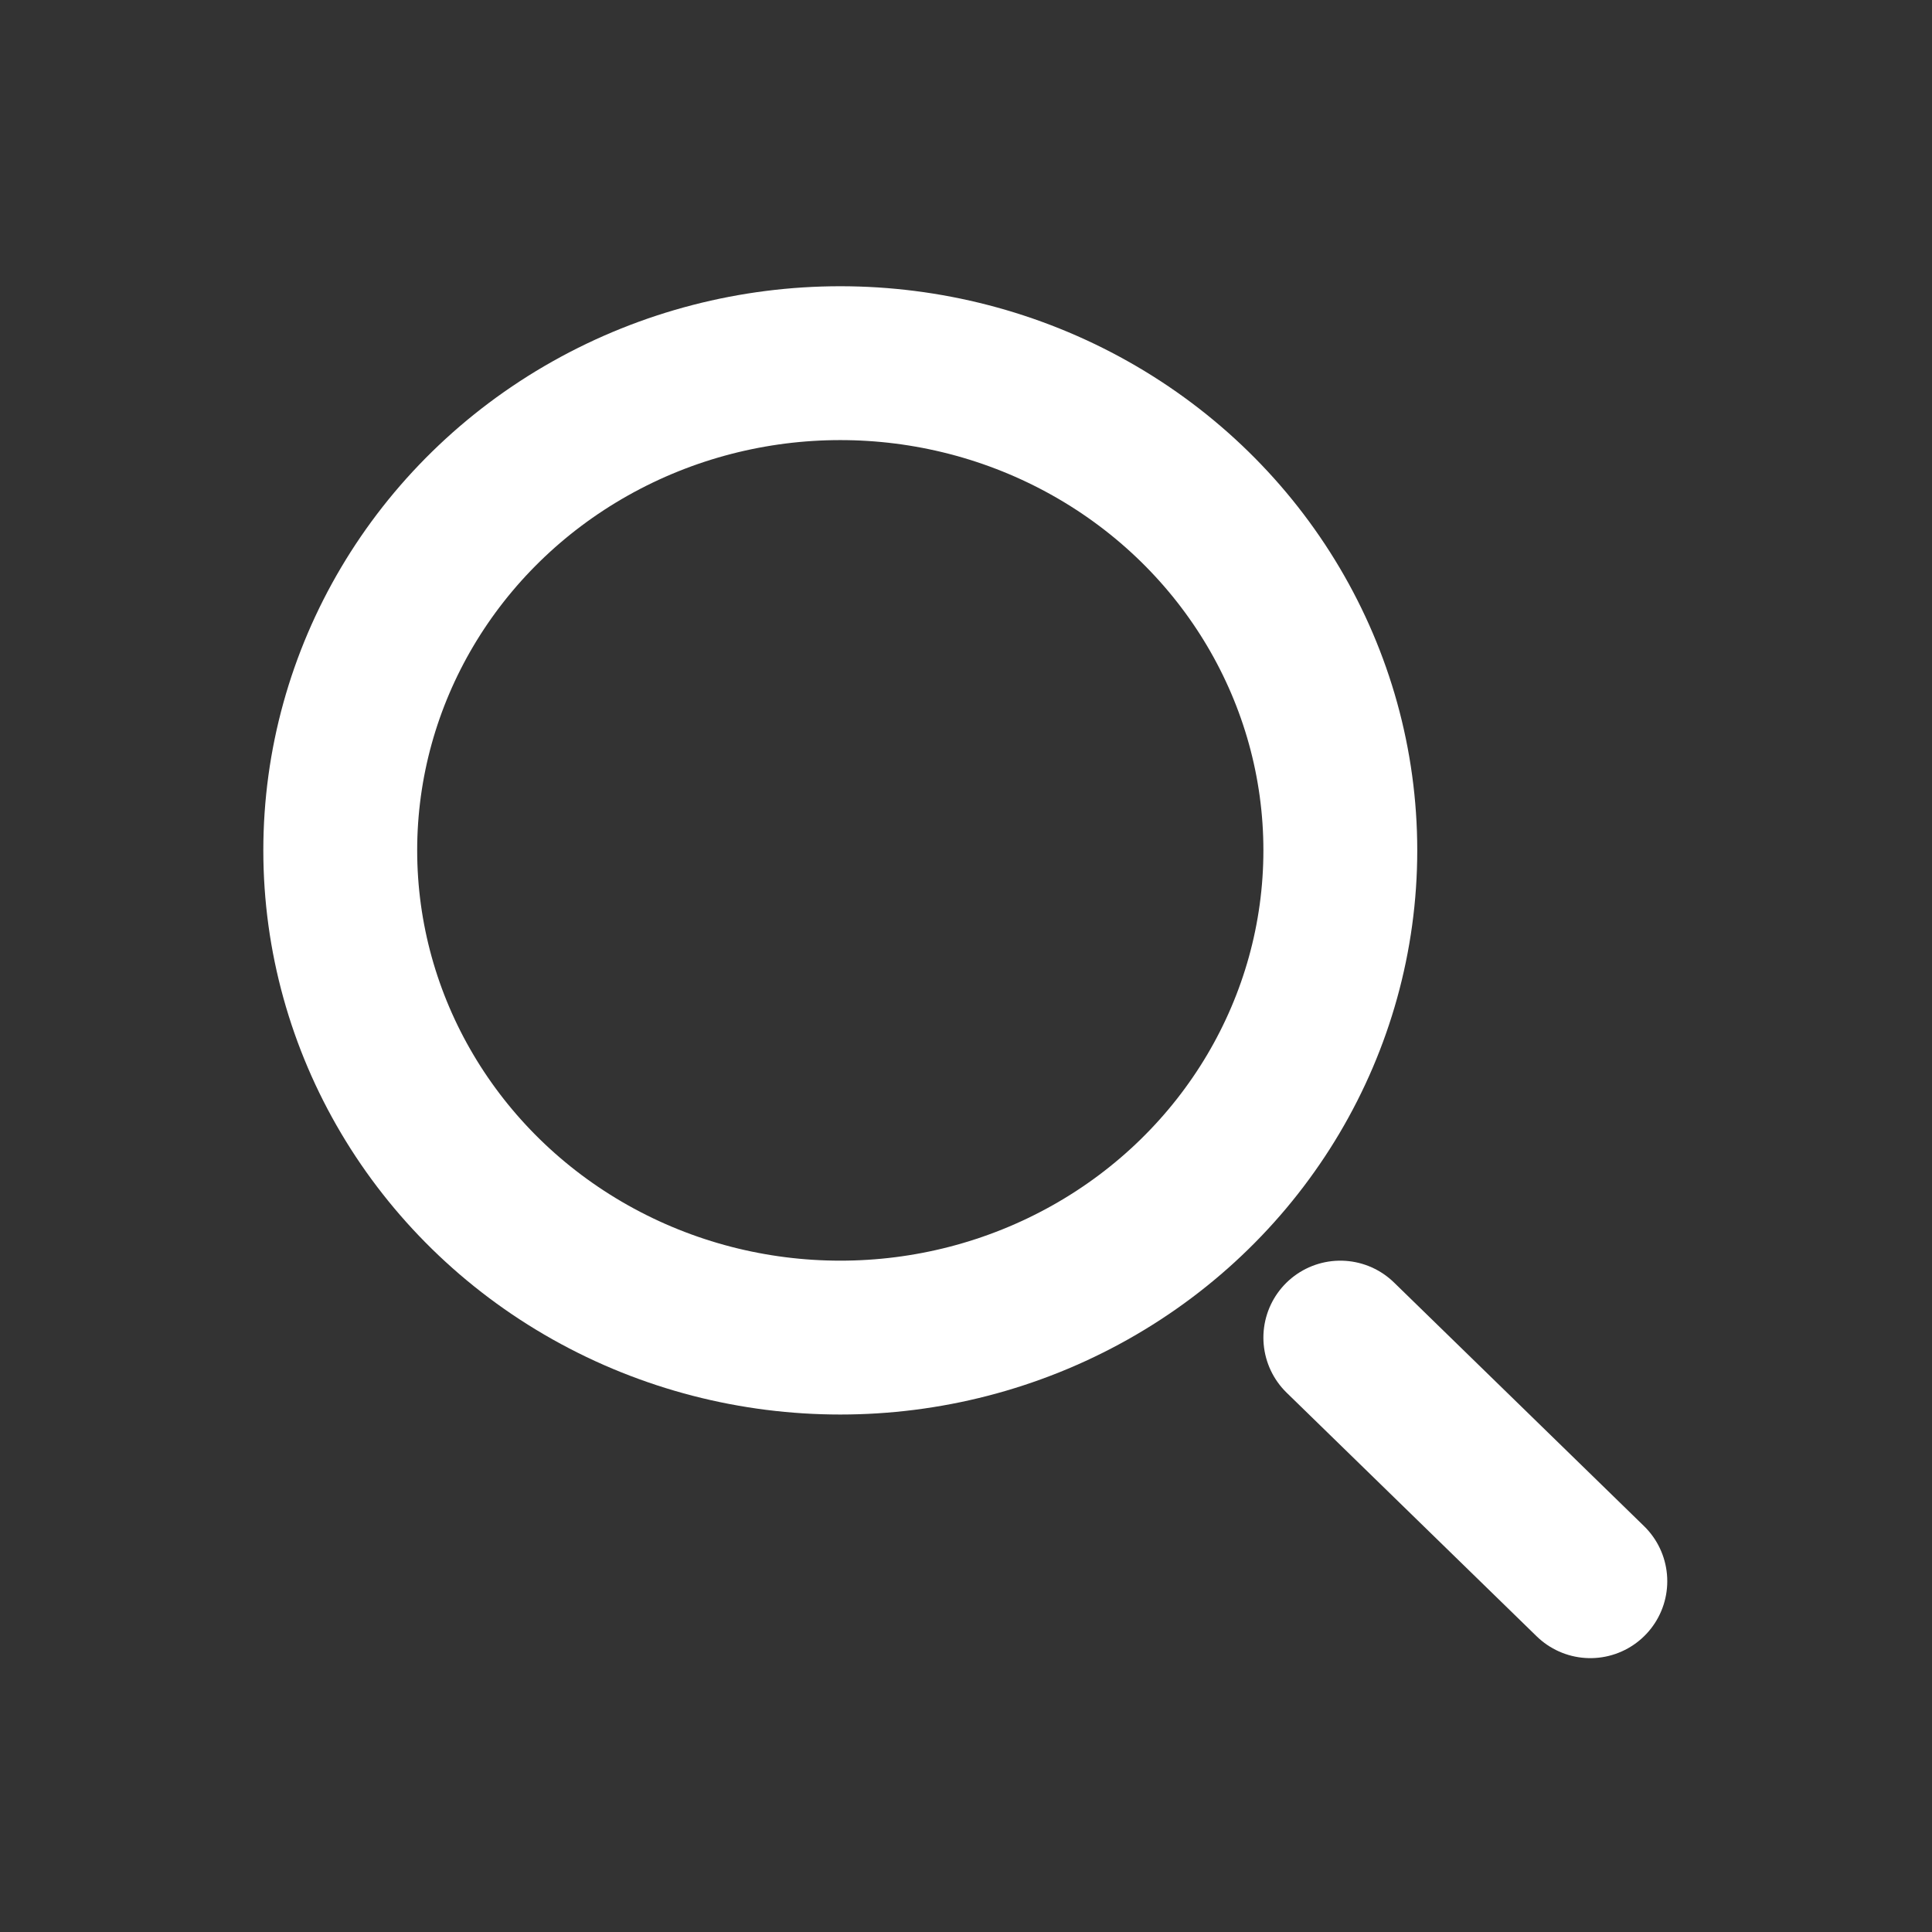 <?xml version="1.0" encoding="UTF-8" standalone="no"?>
<!-- Created with Inkscape (http://www.inkscape.org/) -->

<svg
   width="44"
   height="44"
   viewBox="0 0 44 44"
   version="1.1"
   id="SVGRoot"
   sodipodi:docname="/tmp/ink_ext_XXXXXX.svgBFIZL2"
   xml:space="preserve"
   xmlns:inkscape="http://www.inkscape.org/namespaces/inkscape"
   xmlns:sodipodi="http://sodipodi.sourceforge.net/DTD/sodipodi-0.dtd"
   xmlns="http://www.w3.org/2000/svg"
   xmlns:svg="http://www.w3.org/2000/svg"><rect x="0" y="0" width="44" height="44" fill="#333333" stroke="none"/><sodipodi:namedview
     id="namedview344"
     pagecolor="#505050"
     bordercolor="#eeeeee"
     borderopacity="1"
     inkscape:showpageshadow="0"
     inkscape:pageopacity="0"
     inkscape:pagecheckerboard="0"
     inkscape:deskcolor="#505050"
     inkscape:document-units="px"
     showgrid="true"
     inkscape:zoom="0.25"
     inkscape:cx="83.0"
     inkscape:cy="83.0"
     inkscape:window-width="1665"
     inkscape:window-height="1048"
     inkscape:window-x="0"
     inkscape:window-y="0"
     inkscape:window-maximized="0"
     inkscape:current-layer="layer1"><inkscape:grid
       type="xygrid"
       id="grid350" /></sodipodi:namedview><defs
     id="defs339" /><g
     inkscape:label="Calque 1"
     inkscape:groupmode="layer"
     id="layer1"><g
       style="fill:none"
       id="g369"
       transform="matrix(1.168,0,0,1.168,-1.741,-0.975)"><ellipse
         cx="17.875"
         cy="17.416"
         rx="9.75"
         ry="9.5"
         stroke="#ffffff"
         stroke-width="3"
         id="ellipse357" /><path
         d="m 32.5,31.666 -4.875,-4.75"
         stroke="#ffffff"
         stroke-width="3"
         stroke-linecap="round"
         id="path359" /></g></g></svg>
